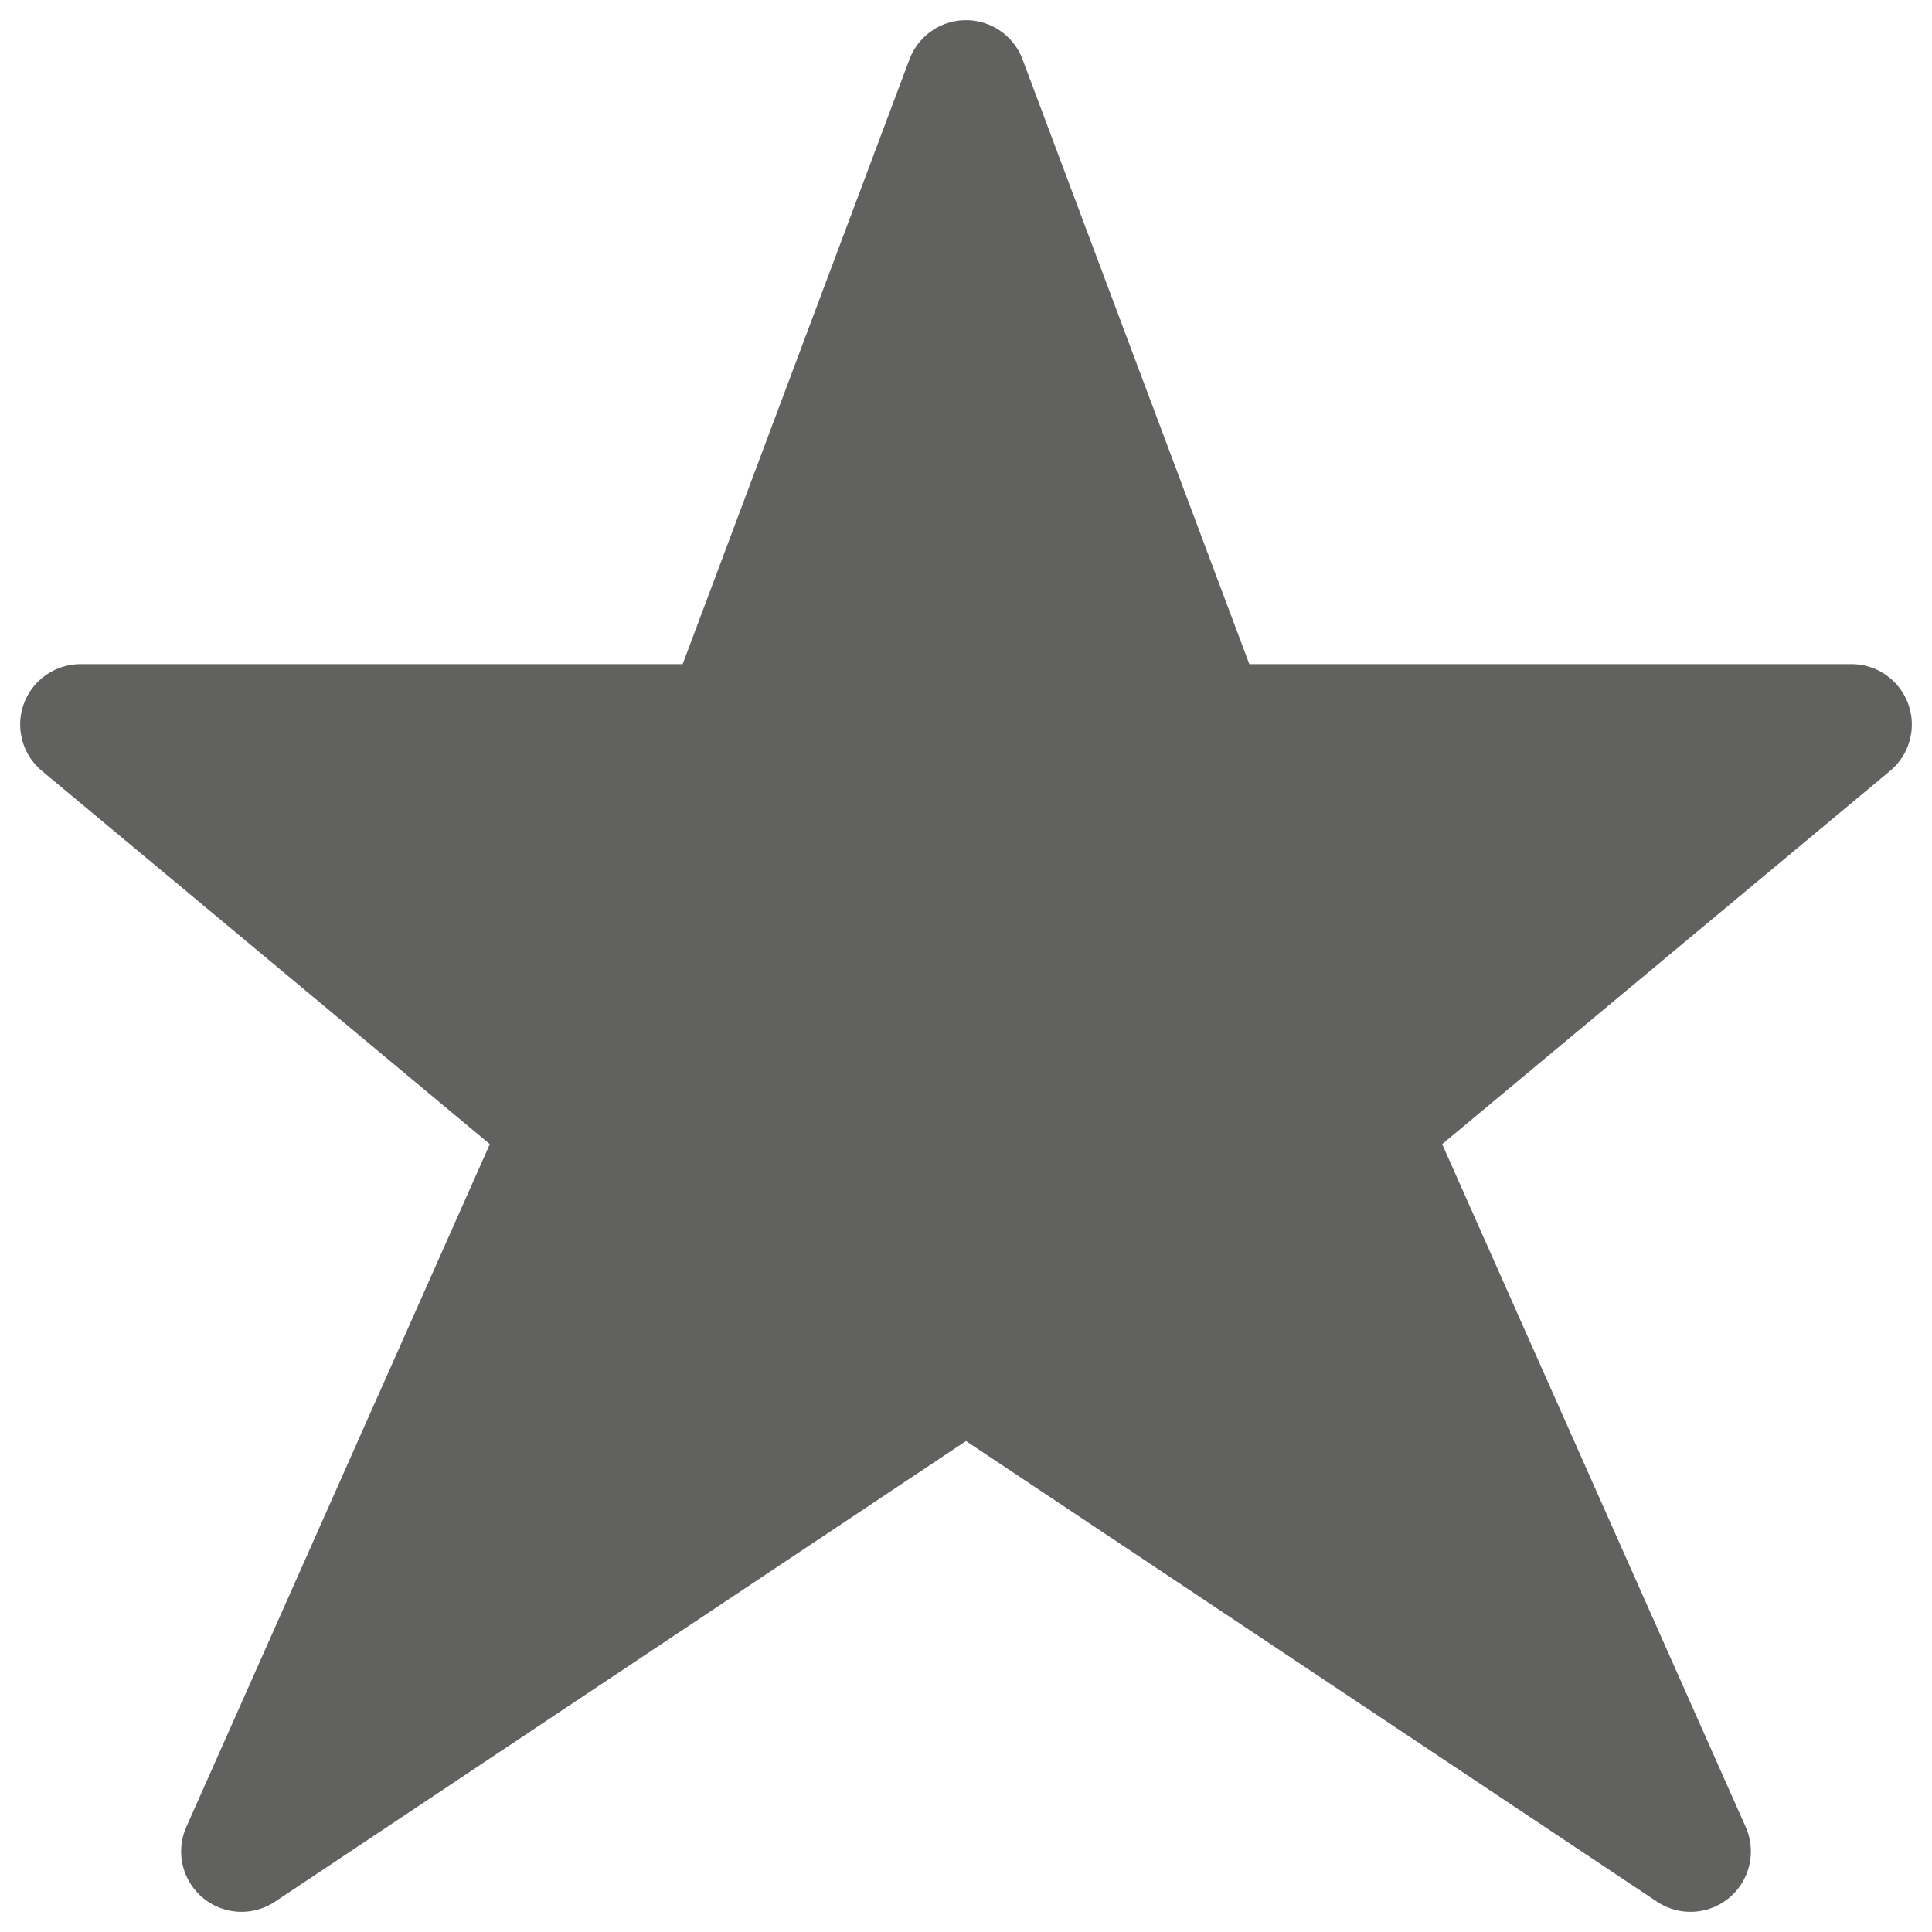 <svg width="16" height="16" viewBox="0 0 16 16" fill="none" xmlns="http://www.w3.org/2000/svg">
<path d="M8 0.667L10 6H15.333L11.333 9.333L14 15.333L8 11.333L2 15.333L4.667 9.333L0.667 6H6L8 0.667Z" fill="#616160" stroke="#616160" stroke-linejoin="round"/>
</svg>
